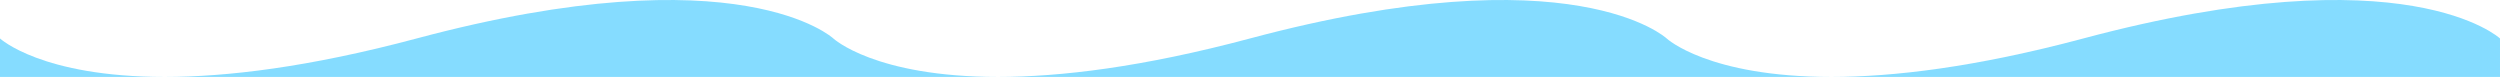 <svg width="390" height="12" viewBox="0 0 390 12" preserveAspectRatio="none" fill="none" xmlns="http://www.w3.org/2000/svg">
<path d="M0 5.999V12H25.7C6.44 12 0 5.999 0 5.999Z" fill="#85DCFF"/>
<path d="M25.699 12H155.699C136.439 12 129.999 5.999 129.999 5.999C129.999 5.999 115.499 -7.499 64.999 5.999C48.169 10.495 35.329 12 25.699 12Z" fill="#85DCFF"/>
<path d="M155.699 12H285.699C266.439 12 259.999 5.999 259.999 5.999C259.999 5.999 245.499 -7.499 194.999 5.999C178.169 10.495 165.329 12 155.699 12Z" fill="#85DCFF"/>
<path d="M285.699 12H389.999V5.999C389.999 5.999 375.499 -7.499 324.999 5.999C308.169 10.495 295.329 12 285.699 12Z" fill="#85DCFF"/>
</svg>
